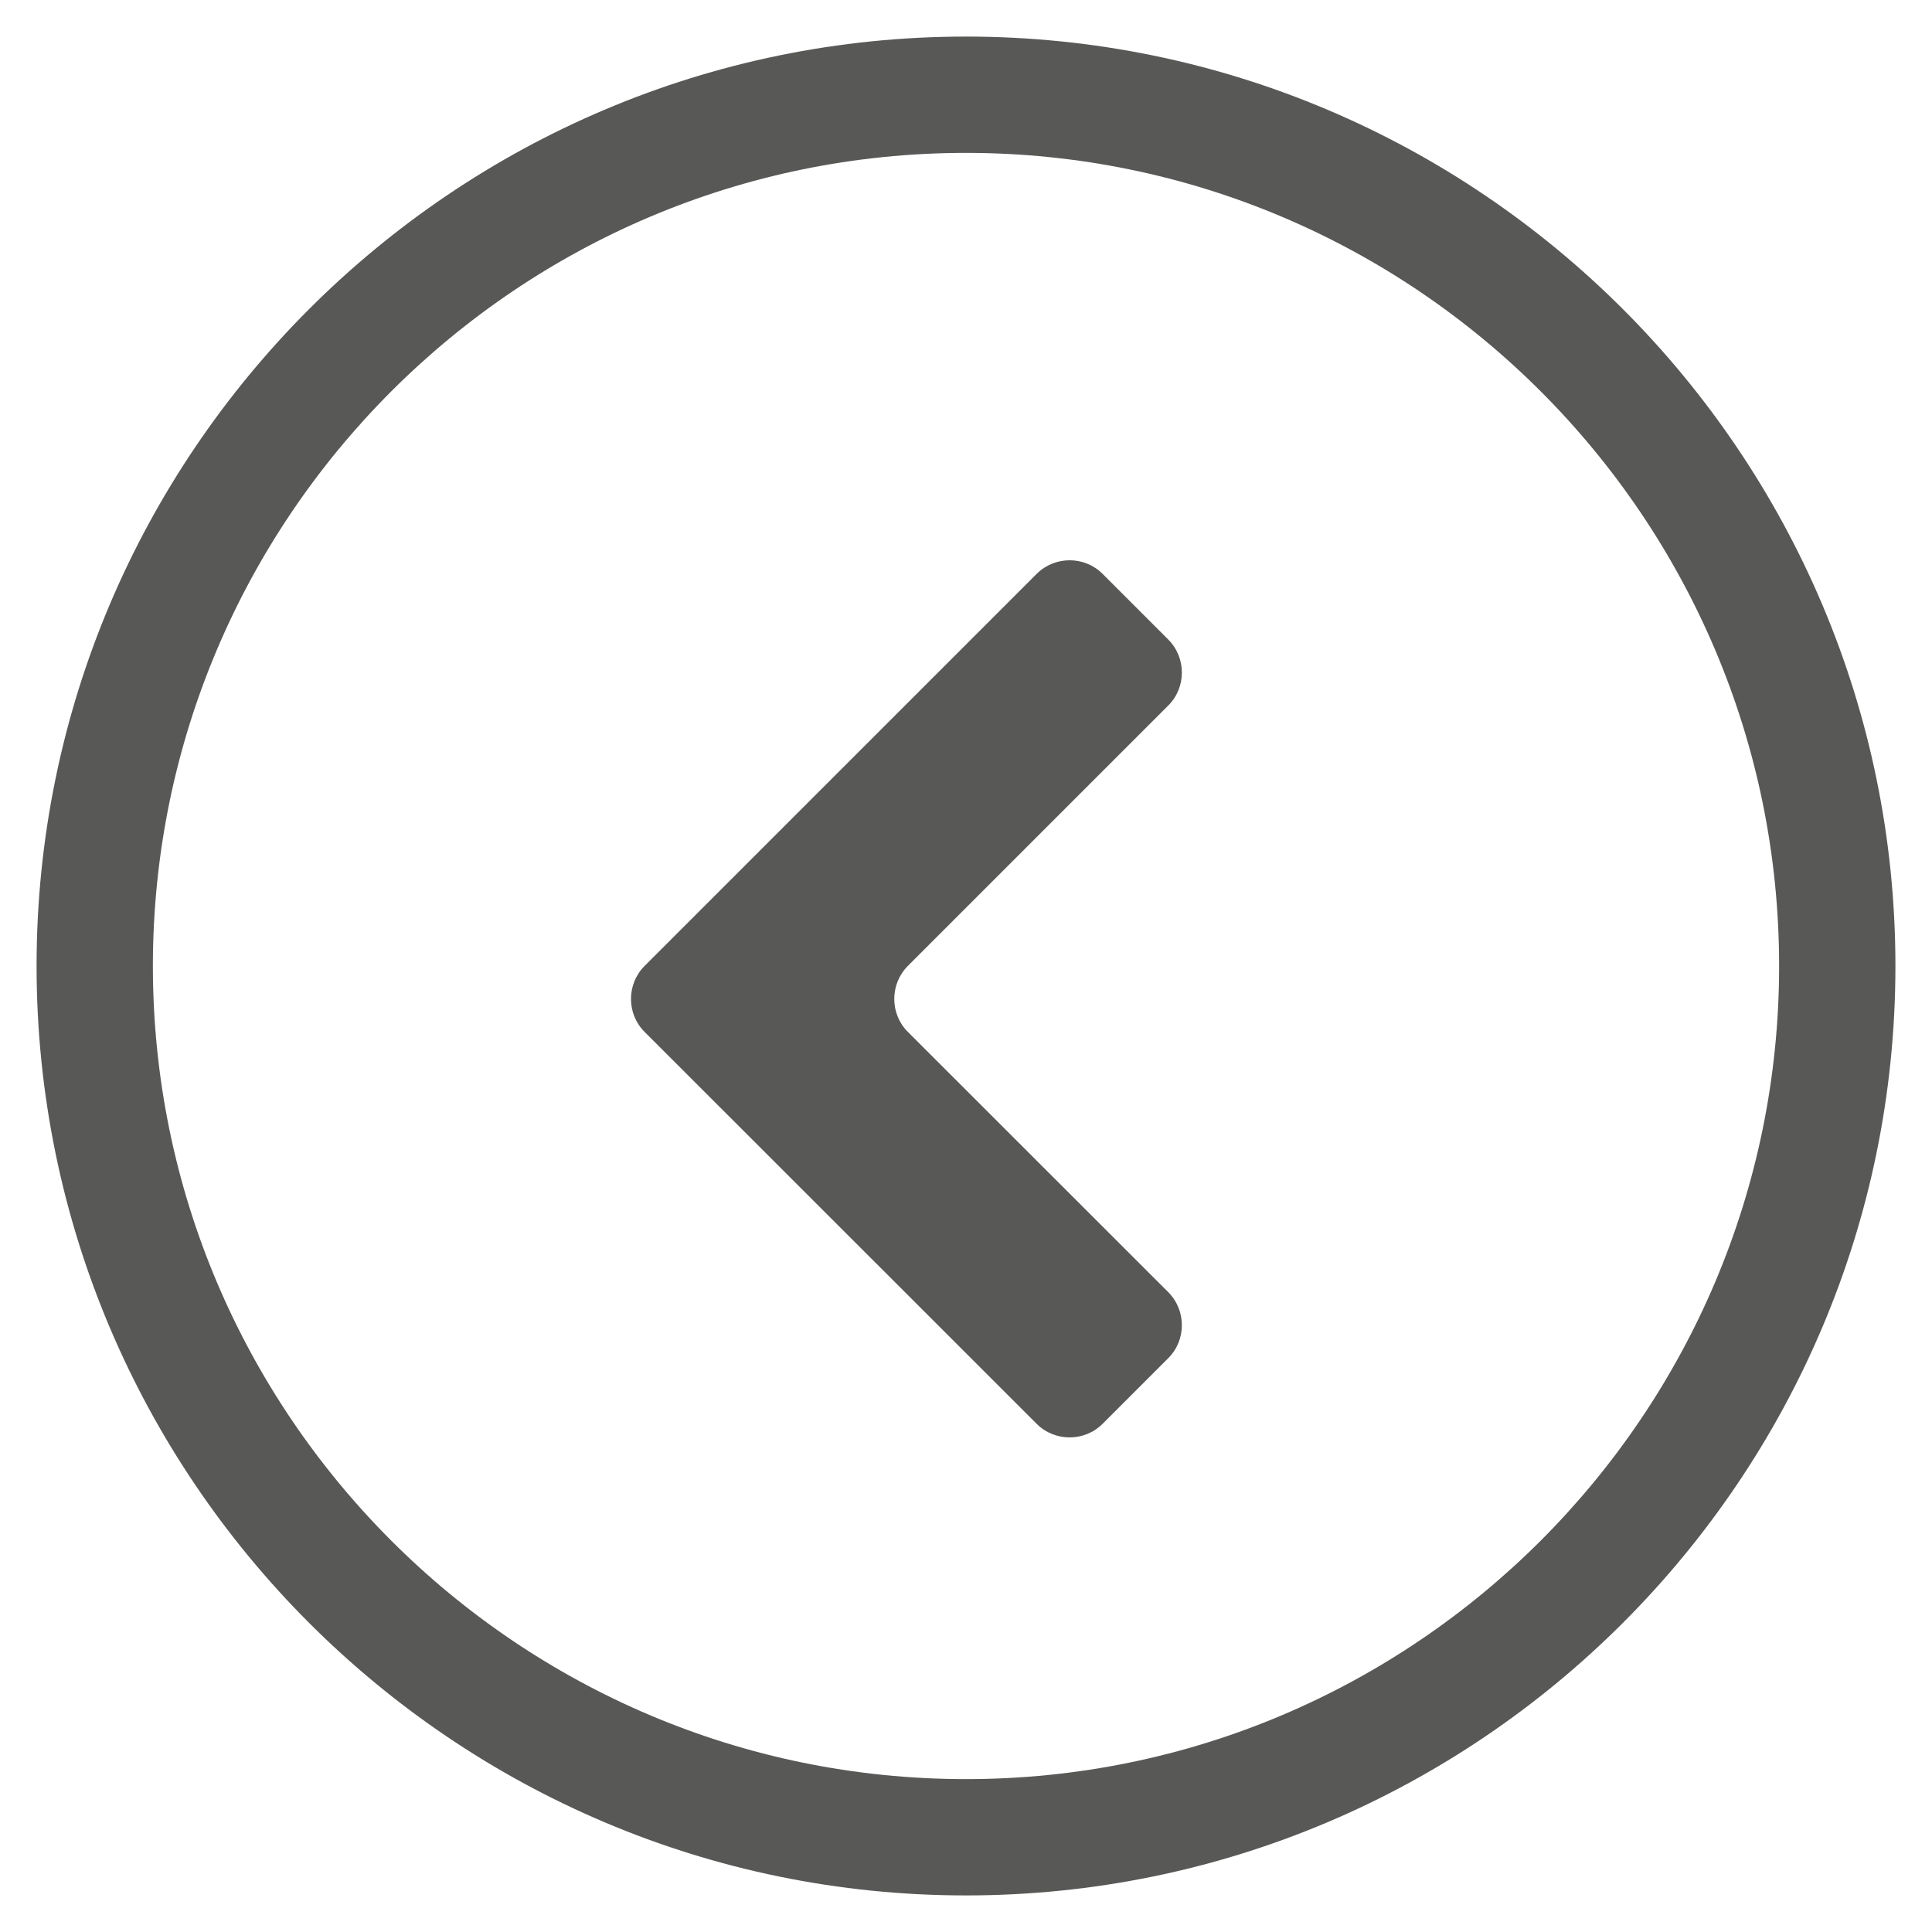 <?xml version="1.0" encoding="utf-8"?>
<!-- Generator: Adobe Illustrator 24.2.3, SVG Export Plug-In . SVG Version: 6.00 Build 0)  -->
<svg version="1.1" id="Capa_1" xmlns="http://www.w3.org/2000/svg" xmlns:xlink="http://www.w3.org/1999/xlink" x="0px" y="0px"
	 viewBox="0 0 150 150" style="enable-background:new 0 0 150 150;" xml:space="preserve">
<style type="text/css">
	.st0{fill:#FFFFFF;}
	.st1{fill:#626978;}
	.st2{fill:#019DDE;}
	.st3{fill:none;stroke:#CCCCCC;stroke-width:0.5;stroke-miterlimit:10;}
	.st4{fill:#636A7A;}
	.st5{fill:#F2F2F2;}
	.st6{fill:#E6E6E6;stroke:#5F6A7D;stroke-width:0.5;stroke-miterlimit:10;}
	.st7{fill:none;stroke:#019DDE;stroke-width:0.5;stroke-miterlimit:10;}
	.st8{fill:#FF5050;}
	.st9{fill:#EEEEEE;}
	.st10{fill:none;stroke:#5F6A7D;stroke-width:0.5;stroke-miterlimit:10;}
	.st11{fill:#8CC63F;}
	.st12{fill:#CCCCCC;}
	.st13{clip-path:url(#SVGID_30_);fill:#FFFFFF;}
	.st14{fill:#9CCA56;}
	.st15{fill:none;stroke:#019DDE;stroke-width:2;stroke-miterlimit:10;}
	.st16{fill:#B3B3B3;}
	.st17{fill:#585857;}
	.st18{fill:#5F6A7D;}
	.st19{opacity:0.8;}
	.st20{fill:#FFFFFF;stroke:#CCCCCC;stroke-width:0.5;stroke-miterlimit:10;}
	.st21{fill:#2179FB;}
	.st22{clip-path:url(#XMLID_405_);}
	.st23{clip-path:url(#XMLID_408_);}
	.st24{clip-path:url(#XMLID_412_);}
	.st25{clip-path:url(#XMLID_413_);}
	.st26{fill:none;stroke:#999999;stroke-width:0.5;stroke-miterlimit:10;}
	.st27{fill:#252D80;}
	.st28{fill:#12679A;}
	.st29{fill:#009FA3;}
	.st30{fill:#178C44;}
	.st31{fill:#FCBD00;}
	.st32{fill:#FF5015;}
	.st33{fill:#B4145A;}
	.st34{fill:#532D7C;}
	.st35{fill:#253D95;}
	.st36{fill:#157FBF;}
	.st37{fill:#00B8AE;}
	.st38{fill:#23B868;}
	.st39{fill:#FCC72F;}
	.st40{fill:#F16924;}
	.st41{fill:#D5145A;}
	.st42{fill:#61308C;}
	.st43{fill:#2E58A5;}
	.st44{fill:#478CCE;}
	.st45{fill:#00CBC4;}
	.st46{fill:#3DBC78;}
	.st47{fill:#FCD92F;}
	.st48{fill:#F7931E;}
	.st49{fill:#E6145A;}
	.st50{fill:#82529D;}
	.st51{fill:#4D6BBA;}
	.st52{fill:#6BA7D9;}
	.st53{fill:#00DCD5;}
	.st54{fill:#6DC69C;}
	.st55{fill:#FCDD66;}
	.st56{fill:#FBB03B;}
	.st57{fill:#FF145A;}
	.st58{clip-path:url(#SVGID_60_);fill:#FFFFFF;}
	.st59{clip-path:url(#SVGID_64_);}
	.st60{fill:#585858;}
	.st61{fill-rule:evenodd;clip-rule:evenodd;fill:#808080;}
	.st62{fill:#808080;}
	.st63{clip-path:url(#SVGID_66_);}
	.st64{clip-path:url(#SVGID_68_);}
	.st65{clip-path:url(#SVGID_70_);}
	.st66{fill:#CCCCCC;stroke:#5F6A7D;stroke-width:0.5;stroke-miterlimit:10;}
	.st67{clip-path:url(#SVGID_76_);fill:#FFFFFF;}
	.st68{clip-path:url(#SVGID_82_);fill:#FFFFFF;}
	.st69{clip-path:url(#SVGID_84_);fill:#FFFFFF;}
	.st70{clip-path:url(#SVGID_90_);fill:#FFFFFF;}
	.st71{fill-rule:evenodd;clip-rule:evenodd;fill:#00AA8E;}
	.st72{clip-path:url(#SVGID_100_);fill:#FFFFFF;}
	.st73{clip-path:url(#SVGID_104_);}
	.st74{fill-rule:evenodd;clip-rule:evenodd;fill:#019DDE;}
	.st75{fill:none;stroke:#8CC63F;stroke-width:0.5;stroke-miterlimit:10;}
	.st76{clip-path:url(#SVGID_116_);fill:#FFFFFF;}
	.st77{clip-path:url(#SVGID_120_);}
	.st78{clip-path:url(#SVGID_132_);fill:#FFFFFF;}
	.st79{clip-path:url(#SVGID_136_);}
	.st80{fill:none;stroke:#FF8C1E;stroke-width:0.5;stroke-miterlimit:10;}
	.st81{fill:#FF8C1E;}
	.st82{clip-path:url(#SVGID_148_);fill:#FFFFFF;}
	.st83{clip-path:url(#SVGID_152_);}
	.st84{fill:none;stroke:#FF5050;stroke-width:0.5;stroke-miterlimit:10;}
	.st85{clip-path:url(#SVGID_164_);fill:#FFFFFF;}
	.st86{clip-path:url(#SVGID_168_);}
	.st87{clip-path:url(#SVGID_180_);fill:#FFFFFF;}
	.st88{clip-path:url(#SVGID_184_);}
	.st89{clip-path:url(#SVGID_188_);}
	.st90{clip-path:url(#SVGID_190_);}
	.st91{clip-path:url(#SVGID_192_);}
	.st92{clip-path:url(#SVGID_194_);fill:#FFFFFF;}
	.st93{clip-path:url(#SVGID_226_);}
	.st94{clip-path:url(#SVGID_228_);}
	.st95{clip-path:url(#SVGID_230_);}
	.st96{clip-path:url(#SVGID_232_);fill:#FFFFFF;}
	.st97{clip-path:url(#SVGID_234_);fill:#FFFFFF;}
	.st98{clip-path:url(#SVGID_236_);fill:#FFFFFF;}
	.st99{clip-path:url(#SVGID_238_);fill:#FFFFFF;}
	.st100{clip-path:url(#SVGID_240_);fill:#FFFFFF;}
	.st101{clip-path:url(#SVGID_242_);fill:#FFFFFF;}
	.st102{clip-path:url(#SVGID_244_);}
	.st103{clip-path:url(#SVGID_250_);fill:#FFFFFF;}
	.st104{clip-path:url(#SVGID_266_);}
	.st105{clip-path:url(#SVGID_268_);fill:#FFFFFF;}
	.st106{opacity:0.8;fill:#FFFFFF;}
	.st107{clip-path:url(#SVGID_278_);}
	.st108{clip-path:url(#SVGID_286_);}
	.st109{clip-path:url(#SVGID_288_);fill:#FFFFFF;}
	.st110{clip-path:url(#SVGID_292_);}
	.st111{clip-path:url(#SVGID_294_);fill:#FFFFFF;}
	.st112{clip-path:url(#SVGID_300_);}
	.st113{clip-path:url(#SVGID_302_);}
	.st114{clip-path:url(#SVGID_308_);}
	.st115{clip-path:url(#SVGID_310_);}
	.st116{fill:#ECECEC;}
	.st117{fill:#C3C3C3;}
	.st118{fill:none;stroke:#CCCCCC;stroke-miterlimit:10;}
</style>
<g>
	<path class="st17" d="M50.04,75c-1.4,1.41-1.4,3.71,0,5.11l30.45,30.44c1.4,1.4,3.71,1.4,5.11,0l5.11-5.11c1.4-1.4,1.4-3.7,0-5.11
		L70.48,80.11c-1.4-1.4-1.4-3.7,0-5.11l20.23-20.23c1.4-1.4,1.4-3.7,0-5.11l-5.11-5.11c-1.4-1.4-3.7-1.4-5.11,0L50.04,75z"/>
	<g>
		<path class="st17" d="M75,147.16c-39.79,0-72.16-32.37-72.16-72.16S35.21,2.84,75,2.84S147.16,35.21,147.16,75
			S114.79,147.16,75,147.16z M75,11.87c-34.81,0-63.13,28.32-63.13,63.13S40.19,138.13,75,138.13s63.13-28.32,63.13-63.13
			S109.81,11.87,75,11.87z"/>
	</g>
</g>
</svg>
